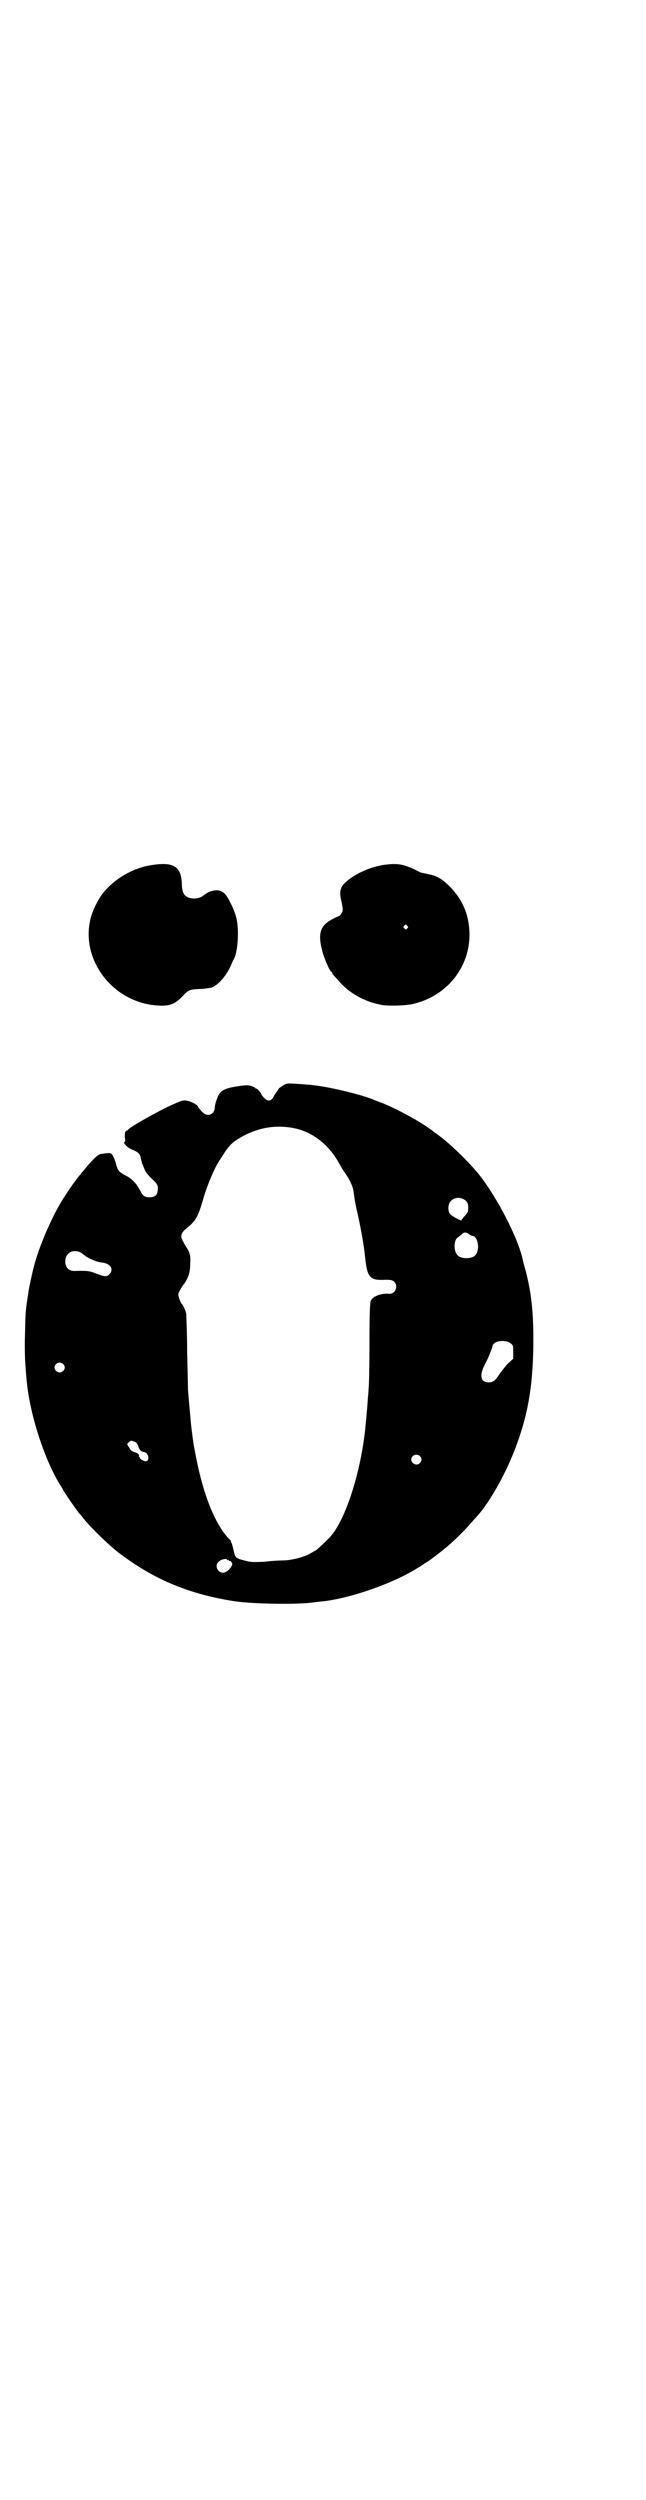 <?xml version="1.0" standalone="no"?>
<!DOCTYPE svg PUBLIC "-//W3C//DTD SVG 20010904//EN"
 "http://www.w3.org/TR/2001/REC-SVG-20010904/DTD/svg10.dtd">
<svg version="1.0" xmlns="http://www.w3.org/2000/svg"
 width="737pt" height="2850pt" viewBox="0 0 737 2850"
 preserveAspectRatio="xMidYMid meet">
<g transform="translate(0,2850) scale(0.5,-0.5)"
fill="#000000" stroke="none">
<path d="M343 3727 c-42 -7 -84 -32 -110 -66 -7 -9 -18 -30 -23 -44 -34 -101
49 -210 160 -210 19 0 31 5 46 21 14 15 17 16 39 17 10 0 22 2 27 3 15 5 34
26 45 51 3 7 6 14 7 15 9 16 12 69 5 94 -4 17 -19 48 -27 55 -11 11 -31 9 -48
-5 -14 -11 -39 -8 -45 5 -2 3 -4 12 -4 20 -1 42 -19 53 -72 44z"/>
<path d="M876 3728 c-33 -5 -70 -22 -90 -42 -10 -10 -12 -21 -7 -41 2 -8 3
-17 3 -20 0 -5 -7 -15 -10 -14 0 0 -8 -4 -16 -8 -25 -14 -31 -32 -21 -70 4
-17 17 -47 21 -49 1 0 2 -1 2 -2 0 -3 2 -4 17 -21 25 -28 61 -47 100 -53 18
-2 55 -1 72 4 77 20 128 88 124 165 -2 40 -16 72 -45 102 -14 14 -25 21 -37
25 -16 4 -26 6 -27 6 -1 0 -8 3 -17 8 -26 12 -39 14 -69 10z m53 -139 c3 -3 3
-3 0 -6 -3 -3 -3 -3 -6 0 -3 2 -3 3 -1 6 4 4 4 4 7 0z"/>
<path d="M646 3225 c-5 -3 -9 -6 -10 -7 0 -1 -2 -3 -3 -5 -1 -1 -4 -6 -7 -10
-5 -12 -12 -15 -19 -10 -3 2 -8 7 -10 11 -4 8 -10 14 -13 14 -1 0 -2 1 -2 2 0
0 -4 2 -9 4 -8 2 -12 2 -32 -1 -31 -5 -40 -10 -46 -29 -3 -7 -5 -16 -5 -20 0
-9 -7 -16 -15 -16 -5 0 -9 2 -15 8 -4 5 -8 9 -8 10 0 4 -14 12 -24 14 -10 2
-11 2 -44 -13 -37 -18 -89 -48 -92 -53 0 -1 -2 -2 -3 -2 -3 0 -5 -6 -4 -16 1
-5 1 -9 -1 -10 -4 -2 7 -13 17 -17 13 -5 19 -10 20 -19 2 -8 2 -8 3 -12 1 -2
3 -7 5 -12 3 -9 9 -16 25 -31 3 -3 6 -8 6 -11 1 -17 -4 -24 -19 -24 -10 0 -15
3 -20 13 -9 18 -20 30 -35 37 -15 8 -17 11 -21 25 -1 6 -5 15 -7 19 -5 8 -4 8
-27 5 -8 -1 -18 -11 -42 -40 -16 -19 -27 -34 -46 -64 -25 -40 -54 -107 -66
-154 -3 -11 -11 -49 -12 -55 0 -4 -2 -13 -3 -21 -4 -27 -4 -32 -5 -79 -1 -26
0 -57 1 -69 1 -12 2 -28 3 -36 7 -75 39 -175 75 -235 5 -7 8 -13 8 -13 0 -2
33 -50 38 -55 1 -1 5 -5 9 -11 16 -20 63 -66 86 -82 78 -58 156 -90 258 -106
40 -6 139 -8 177 -3 10 1 23 3 27 3 65 8 161 42 214 76 6 3 13 8 17 11 4 2 13
8 19 13 6 4 13 10 17 13 21 16 44 38 64 60 7 8 14 16 16 18 32 34 72 107 94
169 27 74 37 142 37 238 0 63 -5 108 -18 157 -3 11 -6 21 -6 23 -11 51 -59
143 -100 195 -27 33 -72 76 -100 95 -5 4 -12 9 -15 11 -22 16 -75 45 -106 57
-11 4 -21 8 -23 9 -28 11 -95 27 -129 31 -7 1 -16 2 -21 2 -4 1 -16 1 -26 2
-17 1 -19 1 -27 -4z m23 -97 c43 -8 81 -37 105 -81 4 -7 9 -16 13 -21 8 -11
16 -27 18 -35 2 -7 2 -10 4 -24 1 -5 3 -19 6 -30 7 -31 15 -73 18 -103 5 -48
11 -54 47 -52 13 0 15 -1 19 -4 11 -10 3 -29 -11 -28 -18 2 -38 -6 -42 -16 -2
-5 -3 -32 -3 -100 0 -51 -1 -96 -2 -100 0 -4 -1 -16 -2 -27 -1 -19 -4 -47 -6
-69 -11 -97 -43 -197 -76 -238 -8 -10 -36 -36 -38 -36 -1 0 -4 -2 -9 -5 -15
-9 -44 -17 -66 -17 -7 0 -26 -1 -41 -3 -25 -1 -30 -1 -42 2 -23 6 -24 6 -28
24 -2 9 -4 17 -6 19 -1 1 -1 2 0 2 1 0 -1 2 -3 4 -3 2 -10 11 -16 19 -27 40
-47 98 -61 170 -7 36 -6 32 -11 72 -3 32 -4 44 -7 79 0 5 -1 45 -2 88 0 43 -2
82 -2 86 -1 7 -8 22 -11 24 -1 1 -3 6 -5 11 -3 10 -3 10 1 18 2 4 7 12 11 17
9 13 13 26 13 44 1 17 0 23 -6 34 -3 4 -7 11 -9 15 -9 15 -7 22 10 35 17 14
23 25 32 55 10 37 29 82 41 99 2 3 7 10 11 17 10 15 18 23 35 33 38 22 78 30
121 22z m394 -166 c5 -5 6 -10 5 -23 0 -2 -4 -8 -8 -12 -4 -4 -7 -9 -7 -9 3
-4 -21 8 -26 14 -6 7 -5 23 2 30 9 9 24 9 34 0z m7 -76 c3 -2 6 -4 8 -4 9 0
15 -18 12 -32 -2 -11 -7 -16 -18 -18 -10 -2 -23 0 -28 6 -9 8 -9 34 0 40 3 2
6 5 9 7 5 6 11 6 17 1z m-880 -46 c10 -9 31 -18 44 -19 18 -2 26 -15 16 -26
-6 -7 -12 -6 -30 1 -15 6 -20 7 -50 6 -13 0 -21 8 -21 22 0 22 23 31 41 16z
m975 -203 c6 -4 6 -6 6 -20 l0 -15 -13 -12 c-6 -7 -15 -18 -19 -24 -9 -14 -14
-18 -24 -18 -18 0 -22 15 -9 40 8 15 18 40 18 44 0 1 2 4 5 6 8 6 29 6 36 -1z
m-1021 -47 c5 -5 5 -11 0 -16 -10 -10 -27 5 -16 16 4 4 12 4 16 0z m165 -178
c3 -2 6 -6 7 -11 3 -8 5 -10 13 -12 10 -1 14 -21 3 -21 -3 0 -14 6 -13 8 1 1
0 2 -1 2 -1 0 -2 1 -1 2 2 3 -4 8 -11 9 -5 2 -8 4 -11 10 l-5 8 4 5 c3 2 6 4
7 3 1 0 4 -2 8 -3z m649 -32 c5 -5 5 -11 0 -16 -10 -10 -27 5 -16 16 4 4 12 4
16 0z m-440 -236 c0 -1 1 -2 2 -1 1 1 2 0 2 -1 0 -1 1 -2 2 -1 2 1 6 -4 6 -8
-2 -8 -13 -19 -21 -19 -13 0 -20 17 -10 25 5 6 19 8 19 5z"/>
</g>
</svg>
